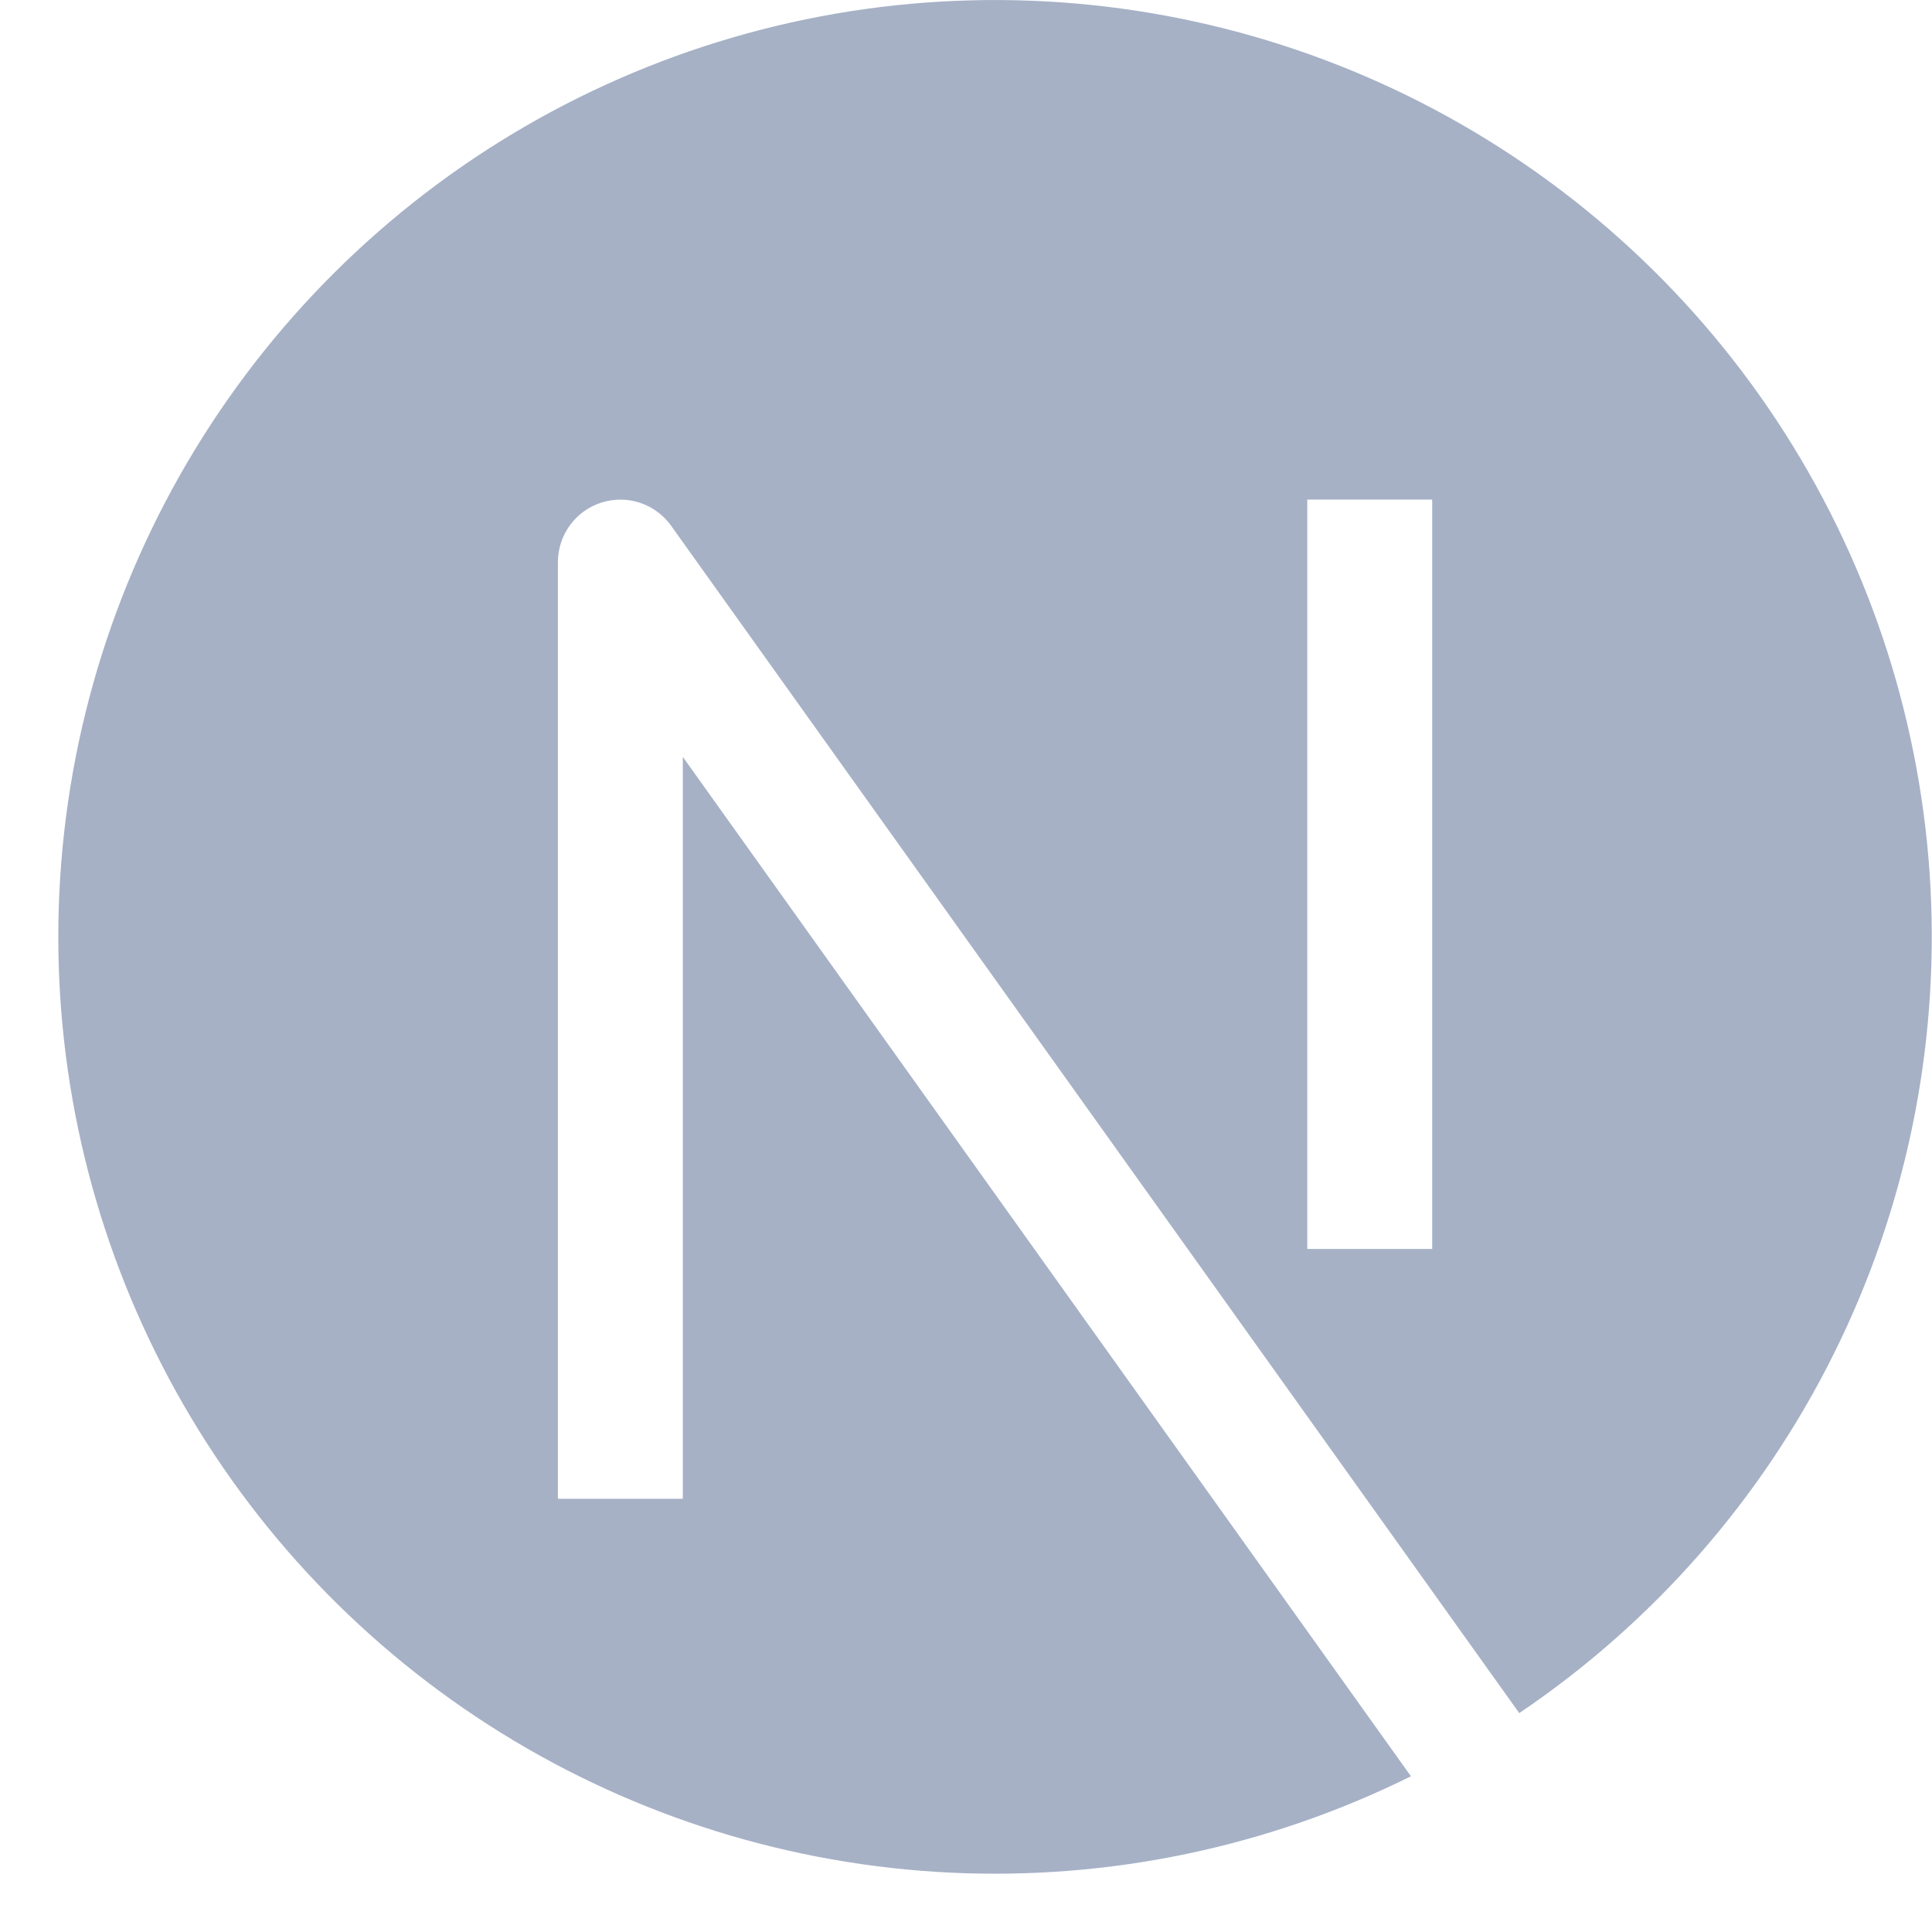 <svg width="33" height="33" viewBox="0 0 33 33" fill="none" xmlns="http://www.w3.org/2000/svg">
<path fill-rule="evenodd" clip-rule="evenodd" d="M0.996 16C0.996 13.239 1.711 10.525 3.07 8.122C4.43 5.719 6.388 3.708 8.754 2.286C11.121 0.864 13.815 0.078 16.575 0.006C19.335 -0.067 22.066 0.576 24.504 1.871C26.942 3.167 29.004 5.071 30.488 7.399C31.972 9.728 32.828 12.4 32.974 15.157C33.119 17.914 32.549 20.662 31.318 23.134C30.087 25.605 28.238 27.716 25.95 29.261L11.464 8.981C11.333 8.797 11.147 8.66 10.932 8.588C10.718 8.517 10.486 8.516 10.271 8.585C10.056 8.653 9.868 8.789 9.735 8.971C9.602 9.154 9.53 9.374 9.529 9.6V25.6H11.663V12.928L24.1 30.34C21.66 31.549 18.953 32.116 16.233 31.986C13.513 31.856 10.872 31.034 8.558 29.598C6.245 28.162 4.336 26.16 3.013 23.78C1.69 21.401 0.995 18.723 0.996 16V16ZM22.329 21.333V8.533H24.463V21.333H22.329Z" fill="#A6B1C6"/>
</svg>
